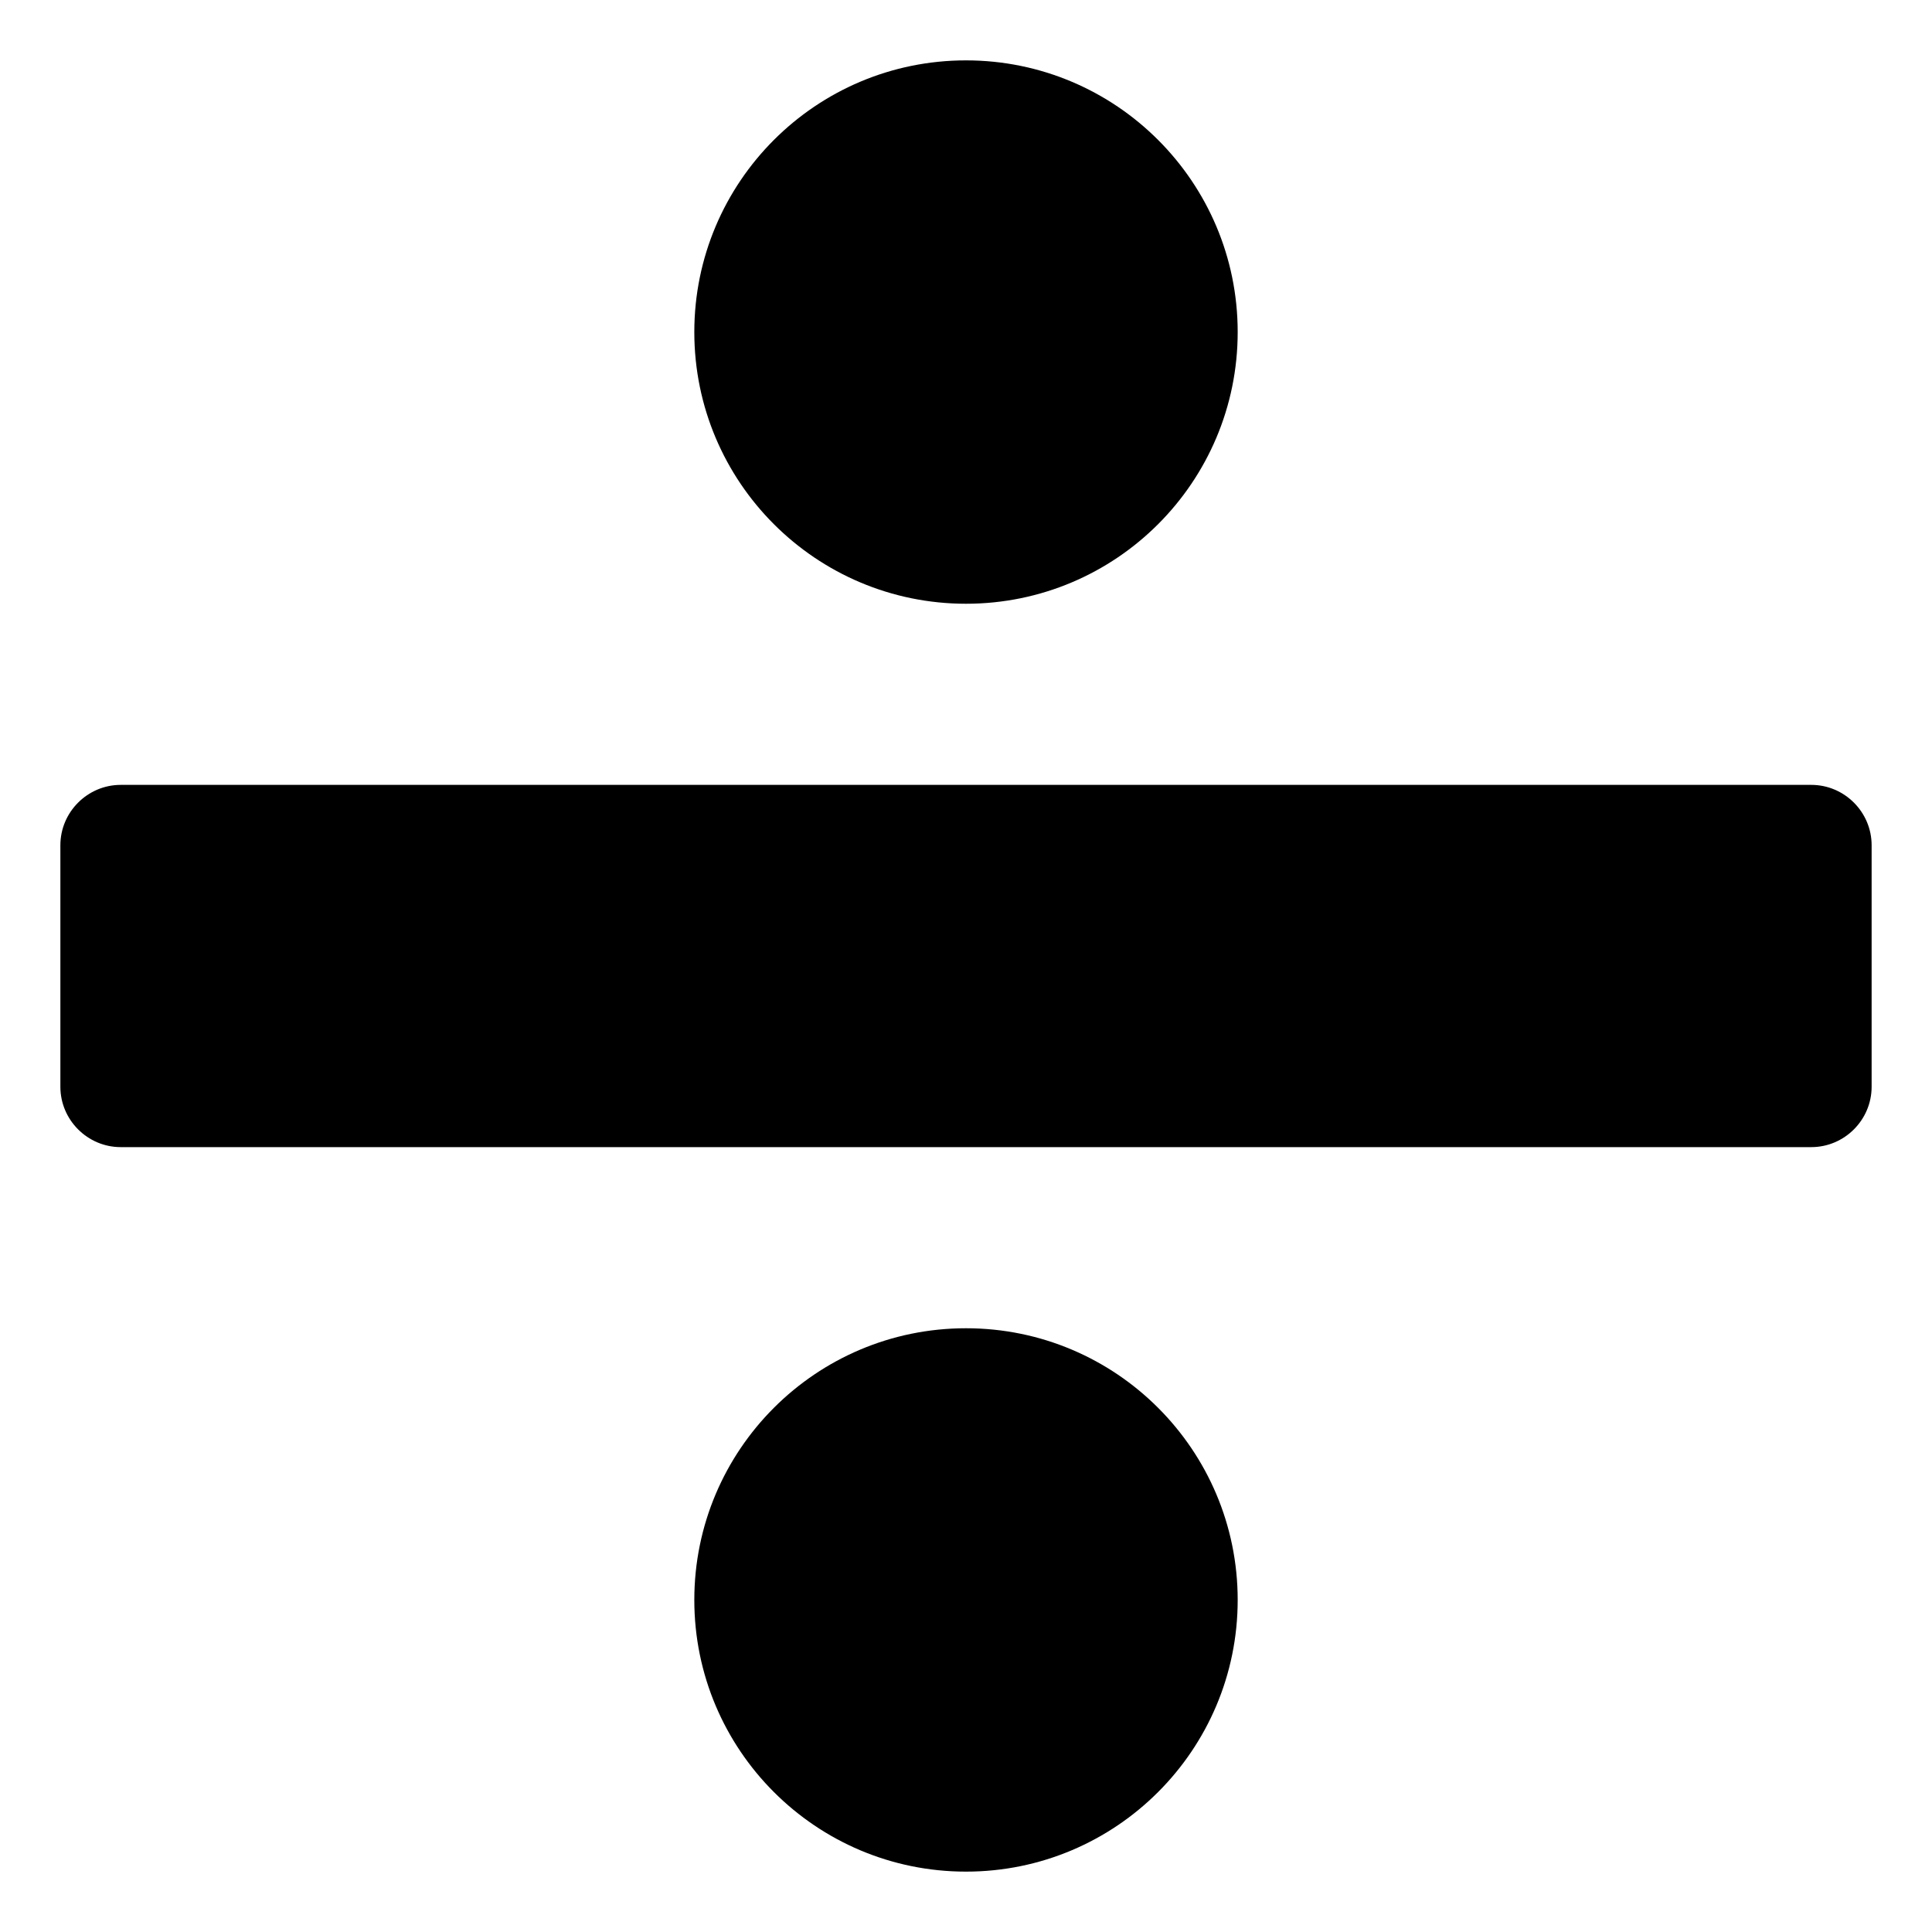 <svg width="128" height="128" xmlns="http://www.w3.org/2000/svg">
  <g>
    <circle cx="64" cy="106" r="18"/>
    <circle cx="64" cy="22" r="18"/>
    <path d="M120,52H8c-2.2,0-4,1.8-4,4v16c0,2.2,1.8,4,4,4h112c2.2,0,4-1.8,4-4V56C124,53.8,122.2,52,120,52z"/>
  </g>
</svg>